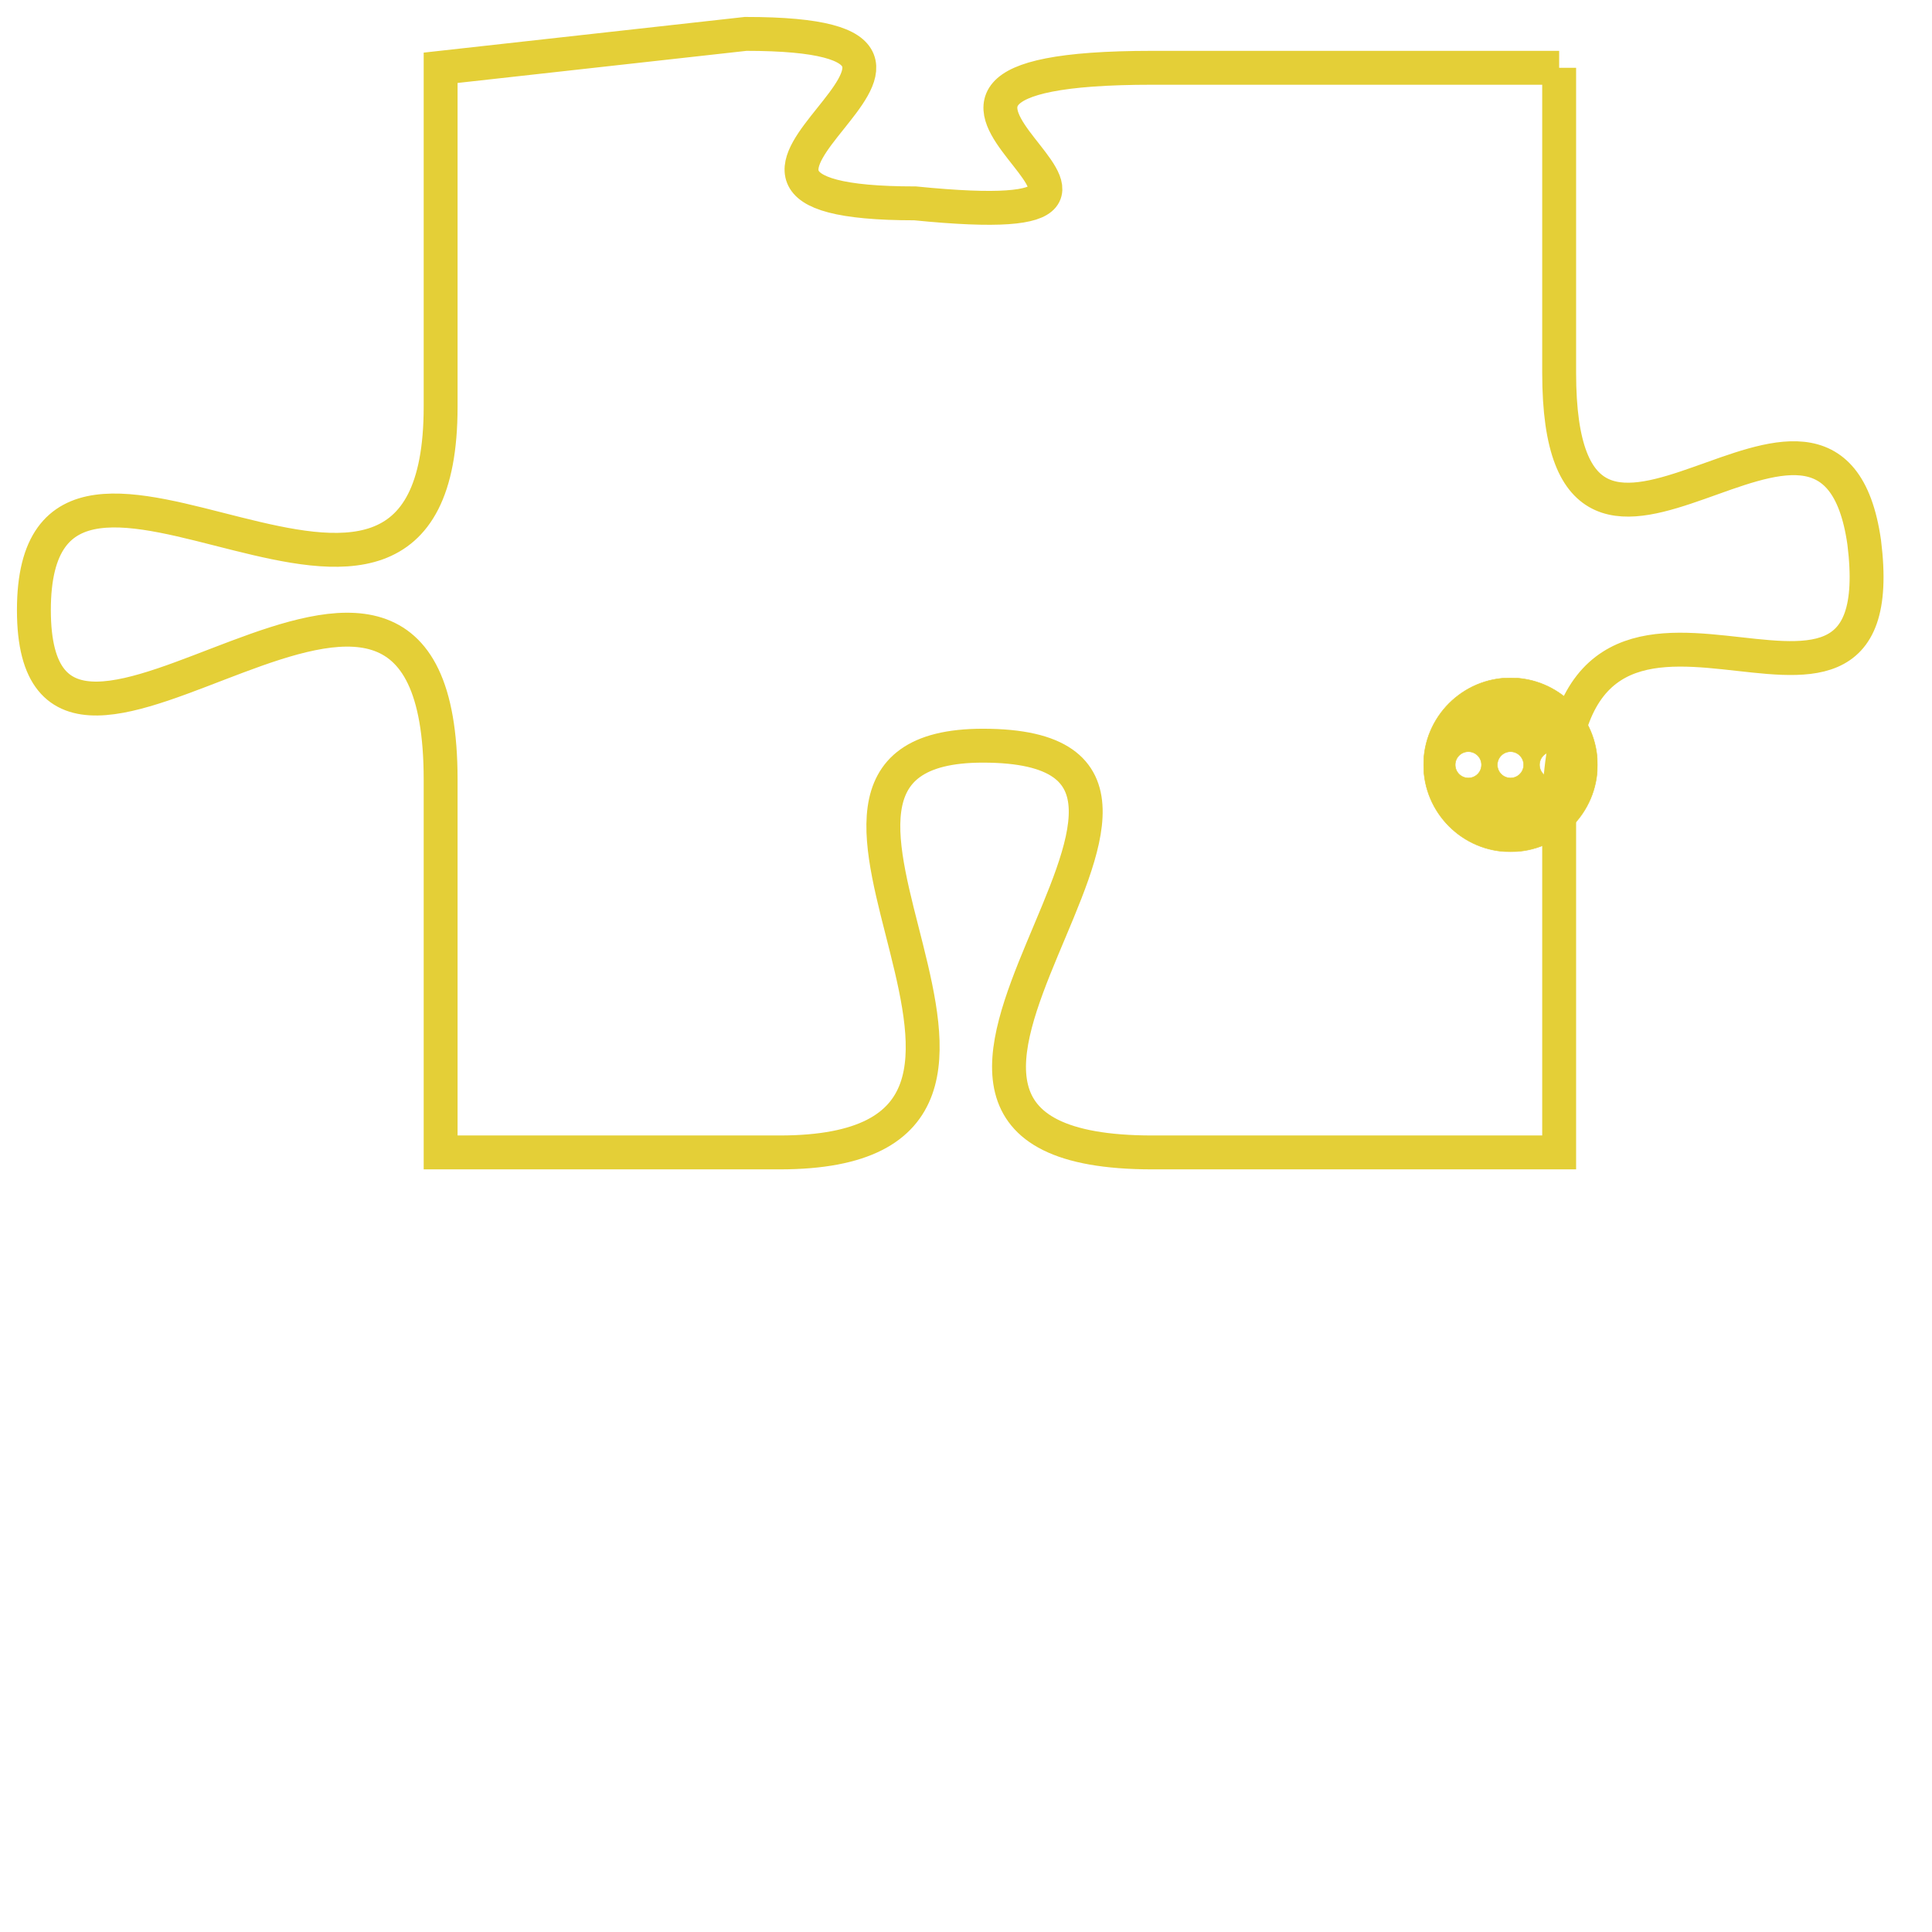 <svg version="1.1" xmlns="http://www.w3.org/2000/svg" xmlns:xlink="http://www.w3.org/1999/xlink" fill="transparent" x="0" y="0" width="350" height="350" preserveAspectRatio="xMinYMin slice"><style type="text/css">.links{fill:transparent;stroke: #E4CF37;}.links:hover{fill:#63D272; opacity:0.4;}</style><defs><g id="allt"><path id="t5271" d="M2376,1280 L2364,1280 C2353,1280 2367,1285 2357,1284 C2348,1284 2361,1279 2352,1279 L2343,1280 2343,1280 L2343,1290 C2343,1300 2331,1288 2331,1296 C2331,1304 2343,1290 2343,1301 L2343,1312 2343,1312 L2353,1312 C2363,1312 2351,1300 2359,1300 C2368,1300 2353,1312 2364,1312 L2376,1312 2376,1312 L2376,1302 C2376,1292 2386,1302 2385,1294 C2384,1287 2376,1298 2376,1289 L2376,1280"/></g><clipPath id="c" clipRule="evenodd" fill="transparent"><use href="#t5271"/></clipPath></defs><svg viewBox="2330 1278 57 35" preserveAspectRatio="xMinYMin meet"><svg width="4380" height="2430"><g><image crossorigin="anonymous" x="0" y="0" href="https://nftpuzzle.license-token.com/assets/completepuzzle.svg" width="100%" height="100%" /><g class="links"><use href="#t5271"/></g></g></svg><svg x="2372" y="1298" height="9%" width="9%" viewBox="0 0 330 330"><g><a xlink:href="https://nftpuzzle.license-token.com/" class="links"><title>See the most innovative NFT based token software licensing project</title><path fill="#E4CF37" id="more" d="M165,0C74.019,0,0,74.019,0,165s74.019,165,165,165s165-74.019,165-165S255.981,0,165,0z M85,190 c-13.785,0-25-11.215-25-25s11.215-25,25-25s25,11.215,25,25S98.785,190,85,190z M165,190c-13.785,0-25-11.215-25-25 s11.215-25,25-25s25,11.215,25,25S178.785,190,165,190z M245,190c-13.785,0-25-11.215-25-25s11.215-25,25-25 c13.785,0,25,11.215,25,25S258.785,190,245,190z"></path></a></g></svg></svg></svg>
